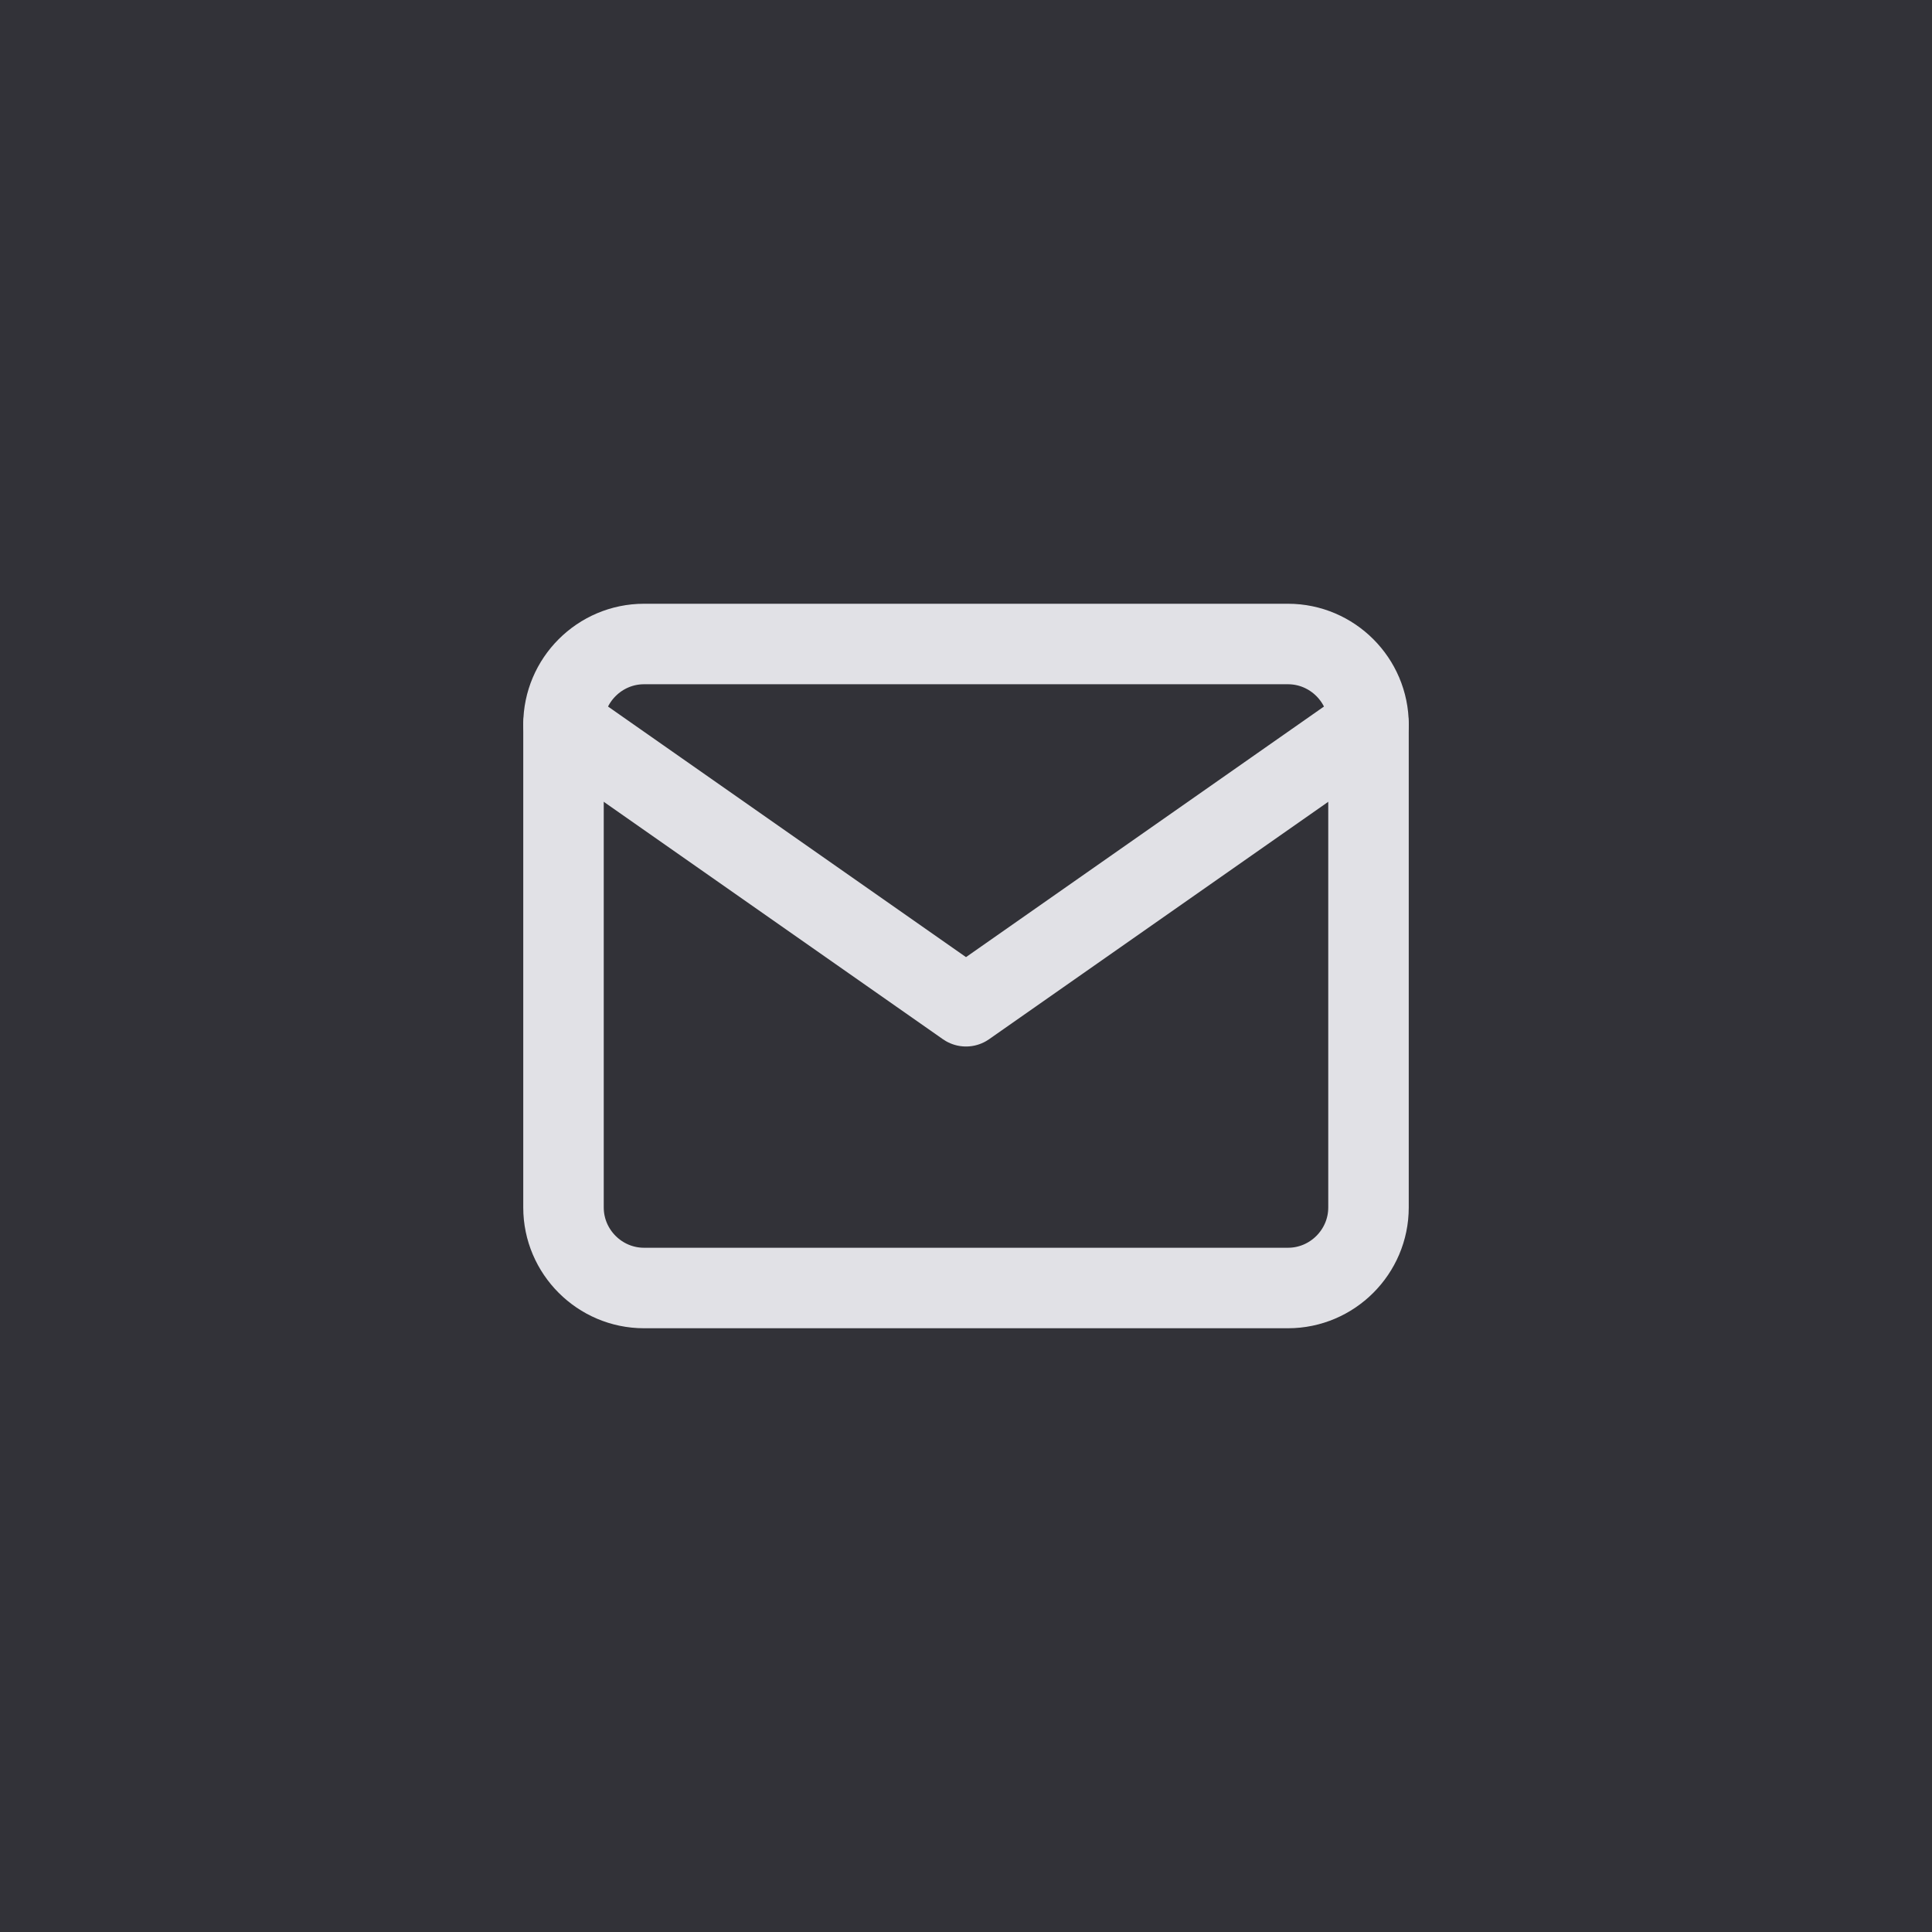 <svg width="48" height="48" viewBox="0 0 48 48" fill="none" xmlns="http://www.w3.org/2000/svg">
<rect width="48" height="48" fill="#323238"/>
<path d="M16 16H32C33.1 16 34 16.9 34 18V30C34 31.1 33.1 32 32 32H16C14.9 32 14 31.1 14 30V18C14 16.9 14.9 16 16 16Z" stroke="#E1E1E6" stroke-width="2" stroke-linecap="round" stroke-linejoin="round"/>
<path d="M34 18L24 25L14 18" stroke="#E1E1E6" stroke-width="2" stroke-linecap="round" stroke-linejoin="round"/>
</svg>
